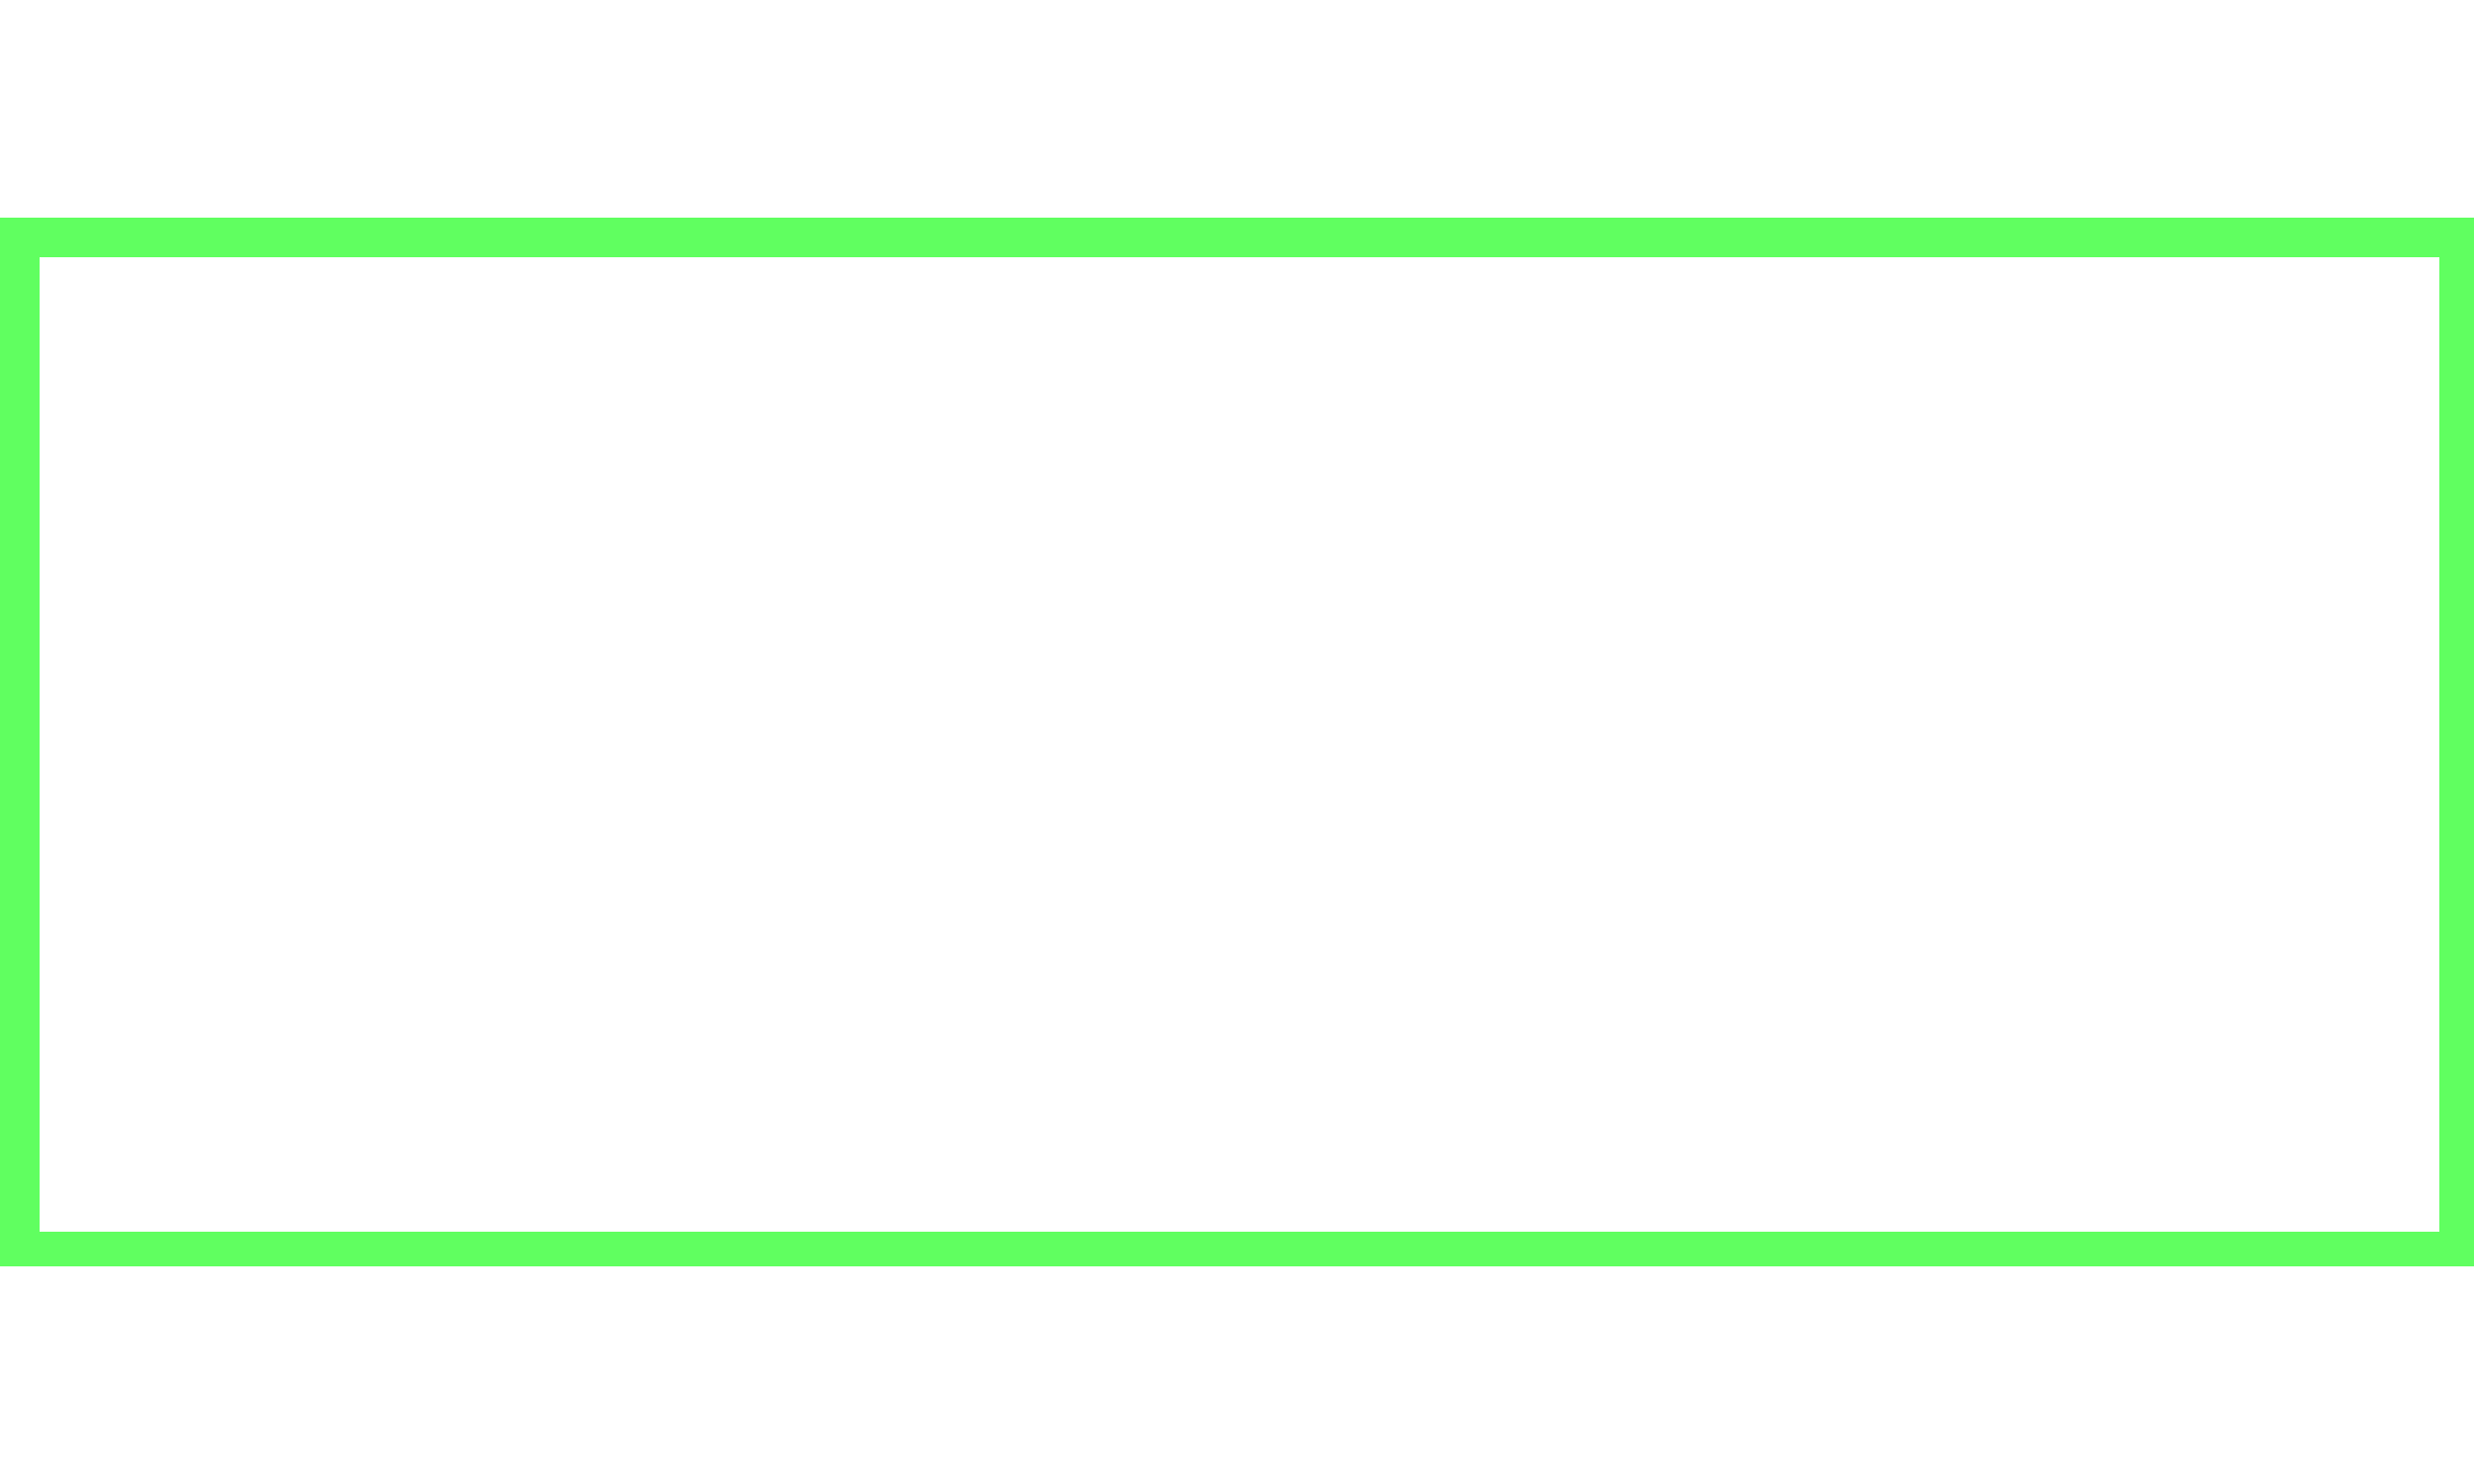 <?xml version="1.0" encoding="utf-8"?>
<!-- Generator: Adobe Illustrator 19.0.0, SVG Export Plug-In . SVG Version: 6.00 Build 0)  -->
<svg version="1.1" id="图层_1" xmlns="http://www.w3.org/2000/svg" xmlns:xlink="http://www.w3.org/1999/xlink" x="0px" y="0px"
	 viewBox="0 0 50 30" style="enable-background:new 0 0 50 30;" xml:space="preserve">
<style type="text/css">
	.st0{fill:#60FF60;}
</style>
<g id="XMLID_1_">
	<path id="XMLID_14_" class="st0" d="M49.3,5.2v19.7H0.8V5.2H49.3 M50,4.4H0v21.2h50V4.4L50,4.4z"/>
</g>
</svg>
